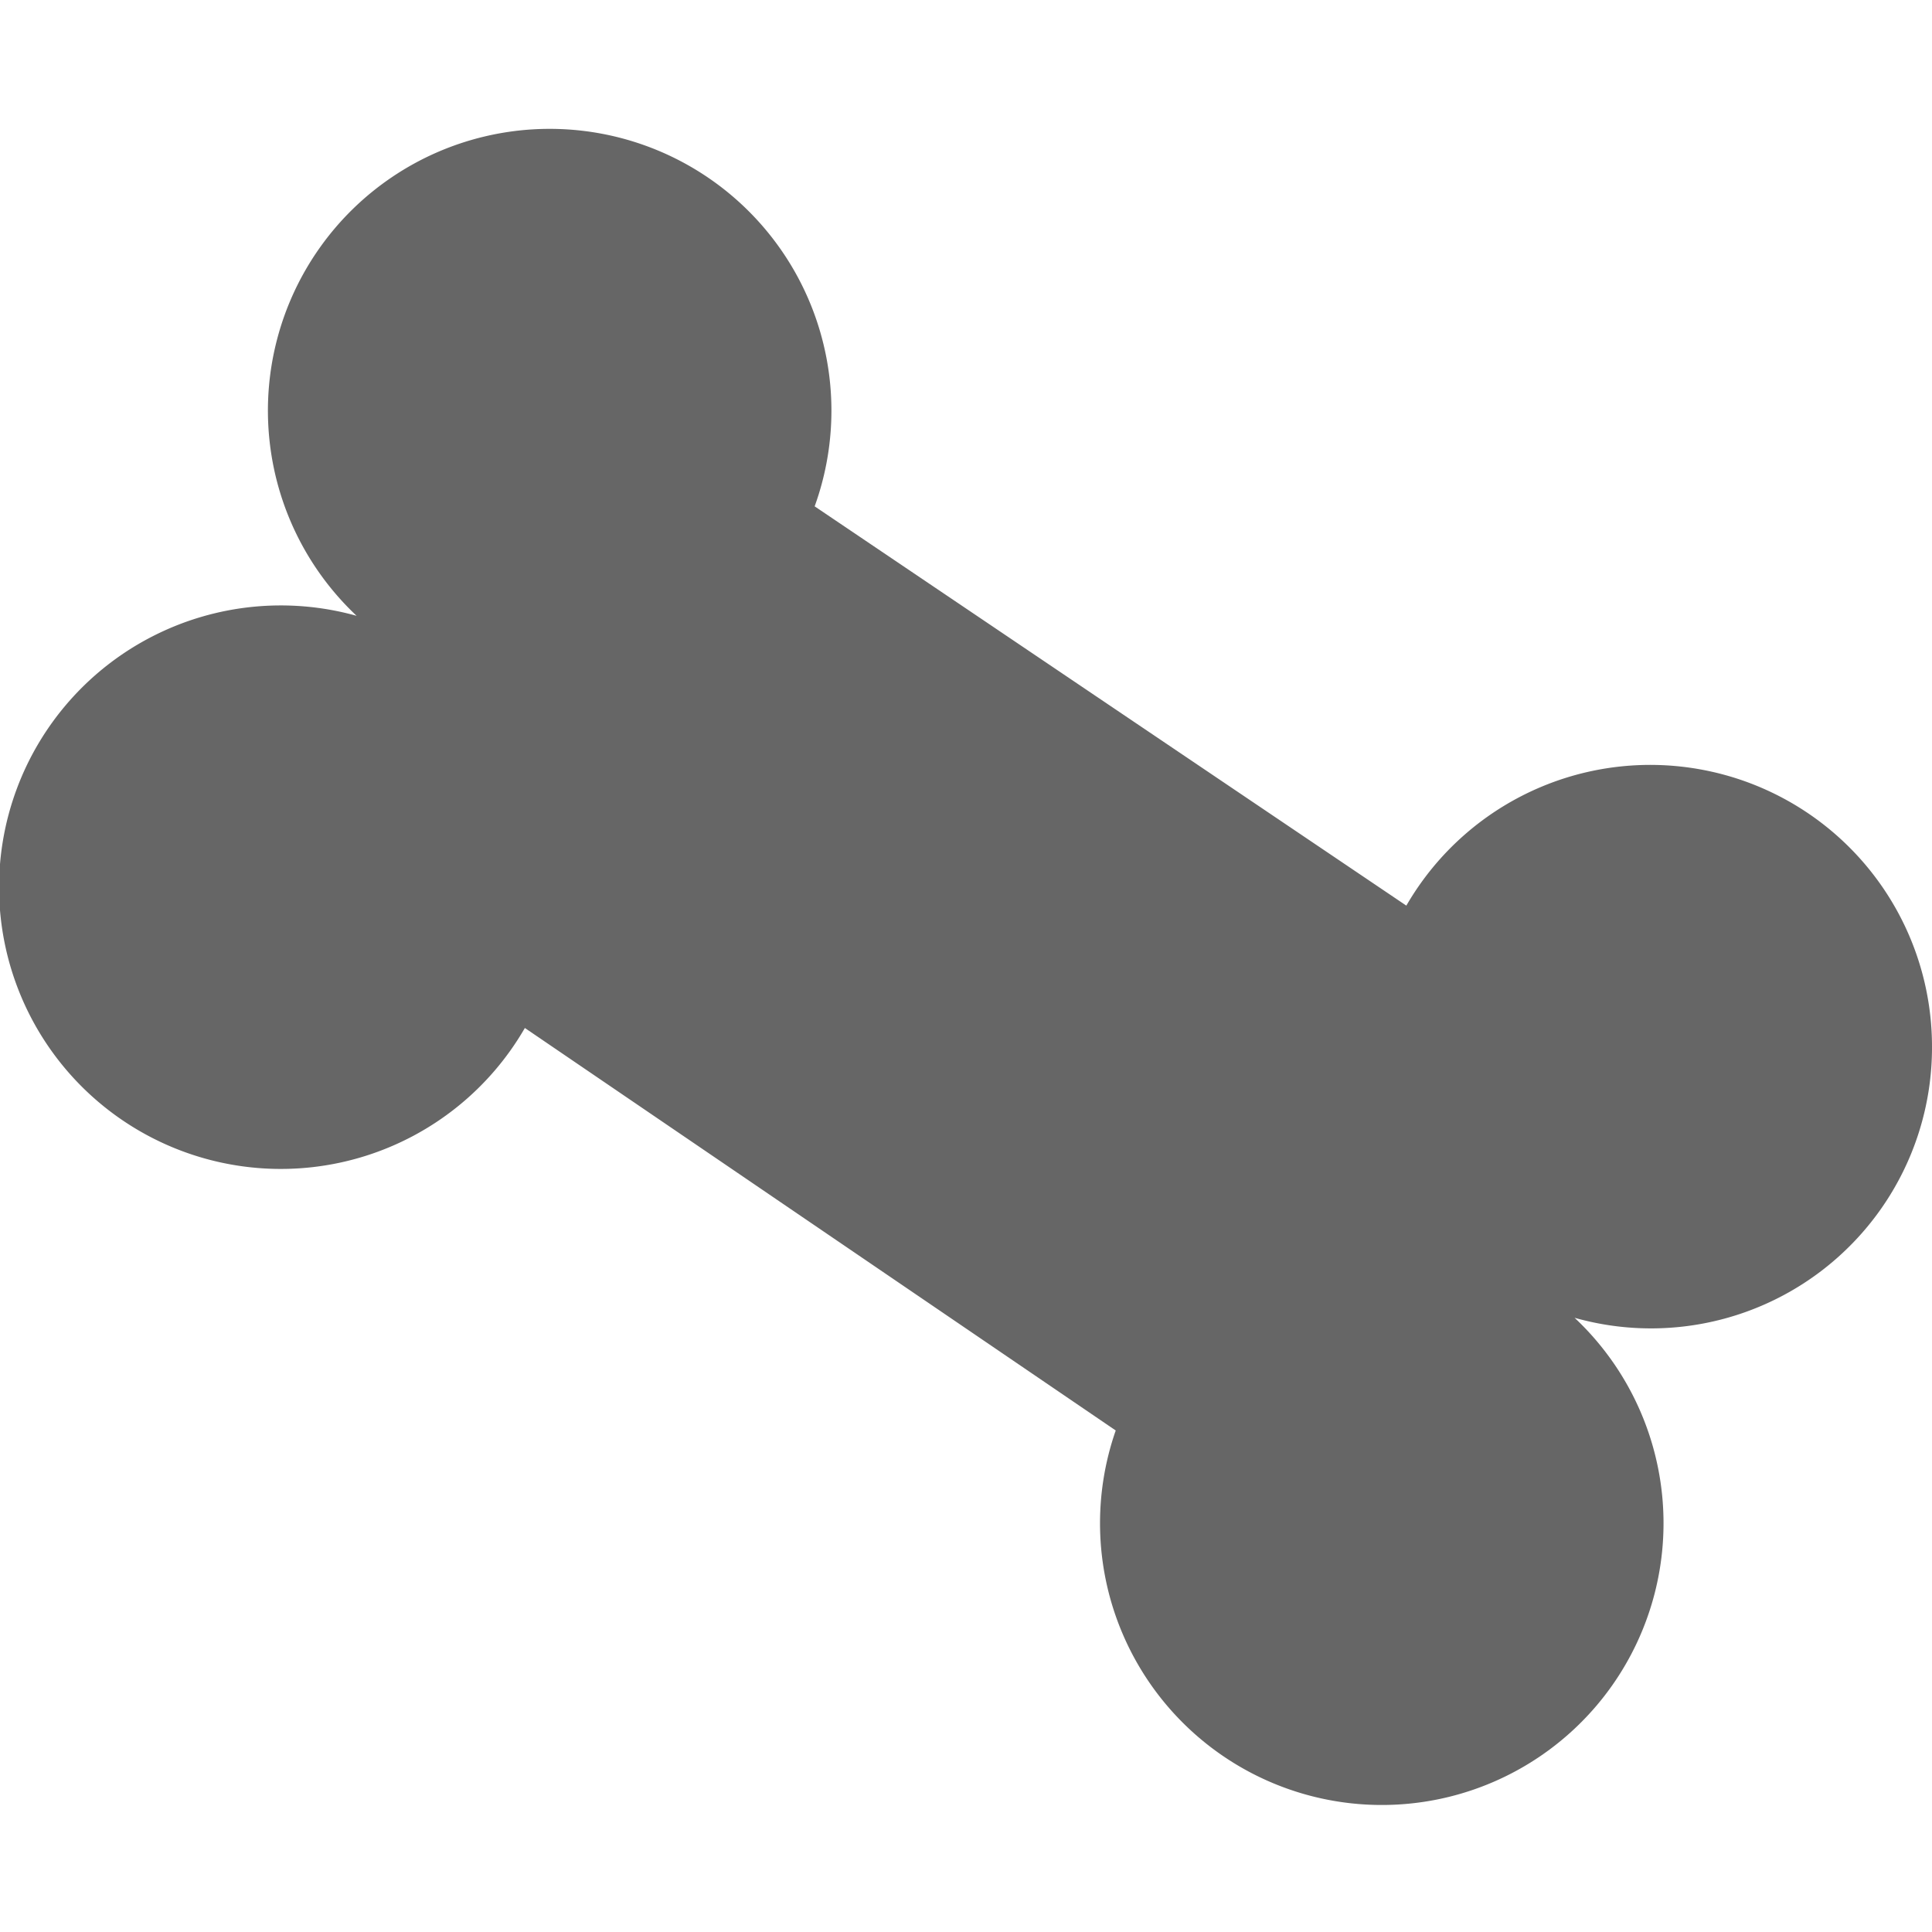 <svg id="Layer_1" data-name="Layer 1" xmlns="http://www.w3.org/2000/svg" viewBox="0 0 24 24"><defs><style>.cls-1{fill:#666;}</style></defs><title>Artboard 1 copy 11</title><path class="cls-1" d="M24,13a3.5,3.5,0,0,0-6.53-1.75L10.12,6.29A3.5,3.5,0,1,0,4.43,7.65a3.5,3.5,0,1,0,2.09,5.12l7.34,5a3.5,3.5,0,1,0,5.7-1.4A3.49,3.49,0,0,0,24,13Z"/></svg>